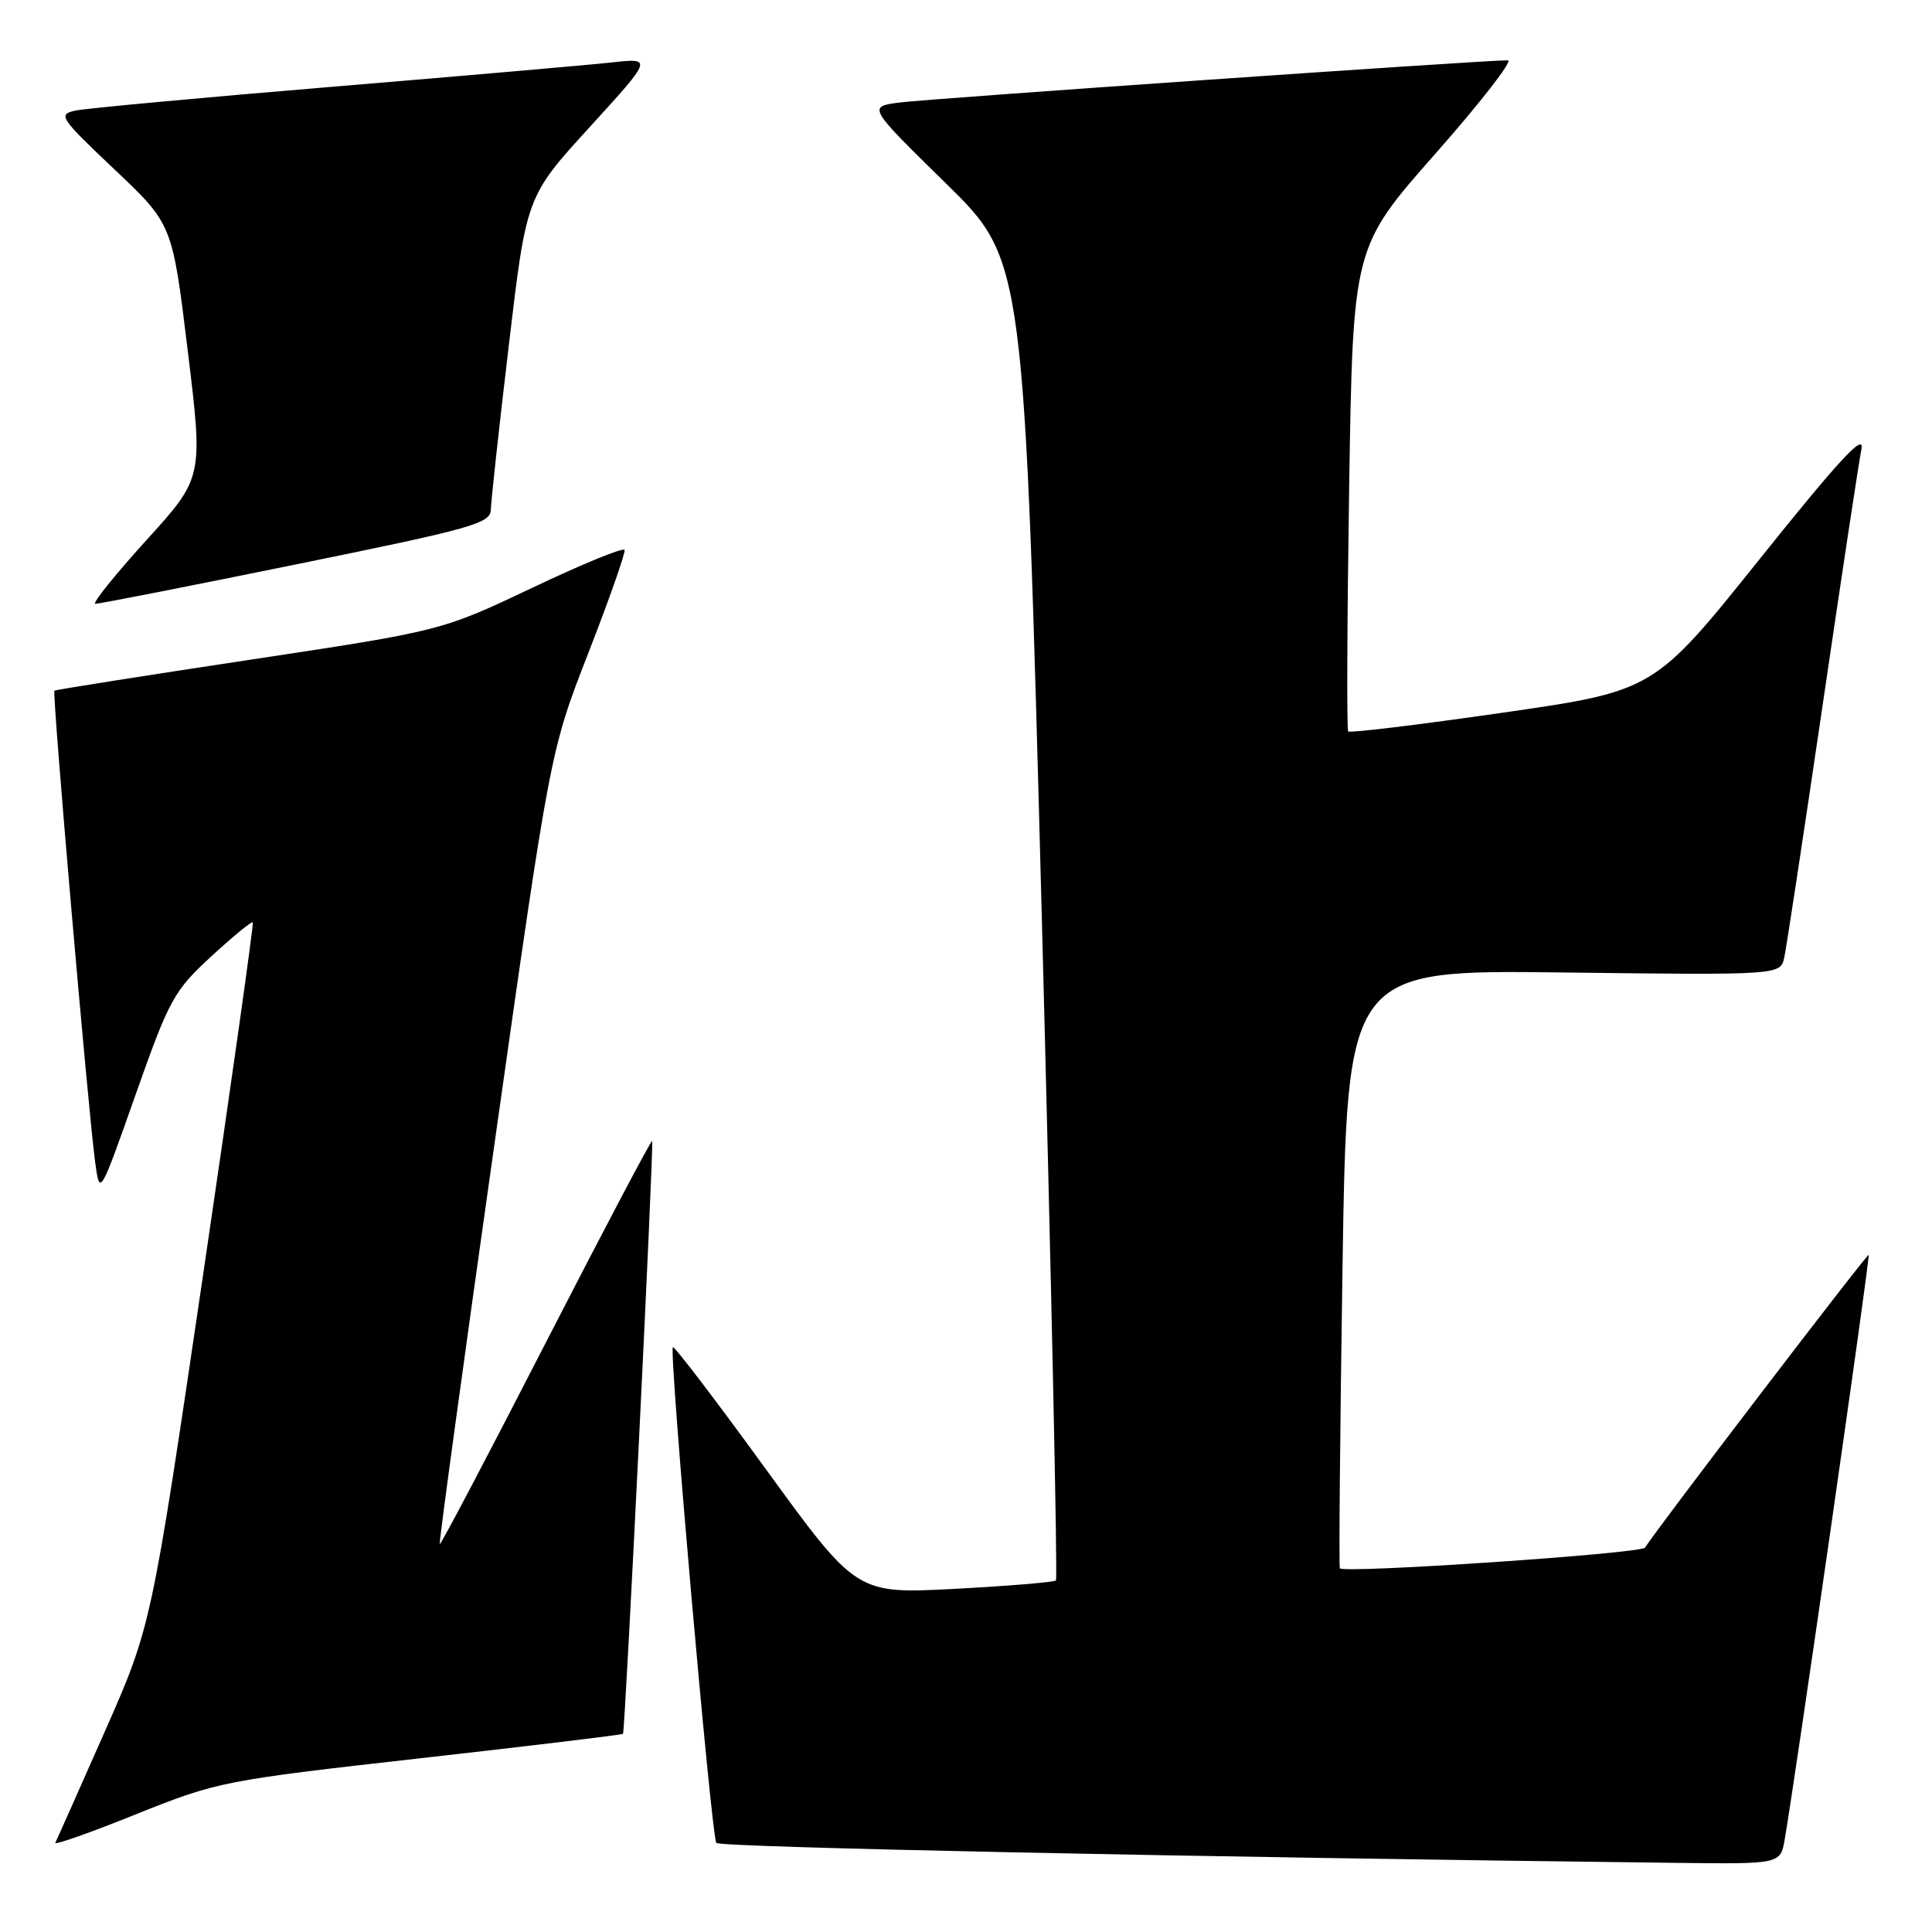 <?xml version="1.0" encoding="UTF-8" standalone="no"?>
<!DOCTYPE svg PUBLIC "-//W3C//DTD SVG 1.1//EN" "http://www.w3.org/Graphics/SVG/1.1/DTD/svg11.dtd" >
<svg xmlns="http://www.w3.org/2000/svg" xmlns:xlink="http://www.w3.org/1999/xlink" version="1.1" viewBox="0 0 256 256">
 <g >
 <path fill="currentColor"
d=" M 236.48 243.75 C 237.89 235.64 247.83 166.50 247.61 166.28 C 247.41 166.08 219.73 202.31 217.97 205.07 C 217.48 205.85 178.11 208.52 177.54 207.81 C 177.40 207.64 177.56 189.73 177.89 168.00 C 178.50 128.50 178.50 128.50 207.20 128.86 C 235.91 129.21 235.91 129.21 236.43 126.85 C 236.71 125.56 238.99 110.55 241.50 93.50 C 244.00 76.45 246.32 61.15 246.65 59.50 C 247.09 57.26 243.67 60.96 233.21 74.02 C 219.18 91.54 219.18 91.54 199.09 94.44 C 188.04 96.03 178.84 97.15 178.64 96.92 C 178.44 96.69 178.50 82.16 178.77 64.62 C 179.27 32.75 179.27 32.75 190.19 20.37 C 196.19 13.57 200.52 8.00 199.80 7.99 C 196.77 7.97 123.12 13.07 119.23 13.58 C 114.96 14.13 114.96 14.13 125.35 24.31 C 135.74 34.50 135.74 34.50 138.05 121.74 C 139.31 169.73 140.15 209.18 139.92 209.41 C 139.68 209.65 133.64 210.15 126.50 210.53 C 113.50 211.21 113.50 211.21 101.50 194.70 C 94.90 185.61 89.35 178.33 89.16 178.51 C 88.62 179.04 94.27 243.42 94.92 244.20 C 95.40 244.78 157.93 246.08 222.20 246.84 C 235.91 247.00 235.91 247.00 236.48 243.75 Z  M 55.69 232.98 C 70.36 231.33 82.44 229.87 82.55 229.74 C 82.84 229.39 86.67 151.56 86.41 151.19 C 86.30 151.01 79.97 163.01 72.35 177.85 C 64.74 192.69 58.40 204.73 58.27 204.60 C 58.14 204.47 61.38 180.77 65.47 151.93 C 72.90 99.50 72.90 99.50 77.96 86.52 C 80.74 79.38 82.90 73.23 82.76 72.87 C 82.61 72.50 77.10 74.76 70.50 77.90 C 58.50 83.59 58.50 83.59 33.00 87.44 C 18.98 89.56 7.37 91.39 7.21 91.52 C 6.89 91.77 11.66 146.96 12.61 154.00 C 13.22 158.50 13.22 158.50 17.97 145.04 C 22.43 132.40 23.04 131.29 27.98 126.74 C 30.87 124.08 33.36 122.04 33.50 122.20 C 33.64 122.37 30.67 143.43 26.90 169.00 C 20.04 215.50 20.04 215.50 13.86 229.50 C 10.46 237.20 7.52 243.80 7.33 244.17 C 7.14 244.54 11.94 242.85 18.00 240.41 C 28.81 236.07 29.57 235.92 55.69 232.98 Z  M 39.25 74.78 C 62.64 70.02 65.00 69.36 65.04 67.52 C 65.06 66.41 66.13 56.62 67.42 45.77 C 69.75 26.03 69.75 26.03 78.13 16.85 C 86.50 7.67 86.50 7.67 81.00 8.28 C 77.97 8.61 61.33 10.06 44.00 11.50 C 26.67 12.94 11.38 14.36 10.00 14.65 C 7.64 15.16 7.92 15.59 15.17 22.45 C 22.84 29.70 22.84 29.70 24.88 46.50 C 26.93 63.29 26.93 63.29 19.34 71.64 C 15.17 76.24 12.15 80.01 12.63 80.01 C 13.11 80.02 25.09 77.67 39.25 74.78 Z "/>
</g>
</svg>